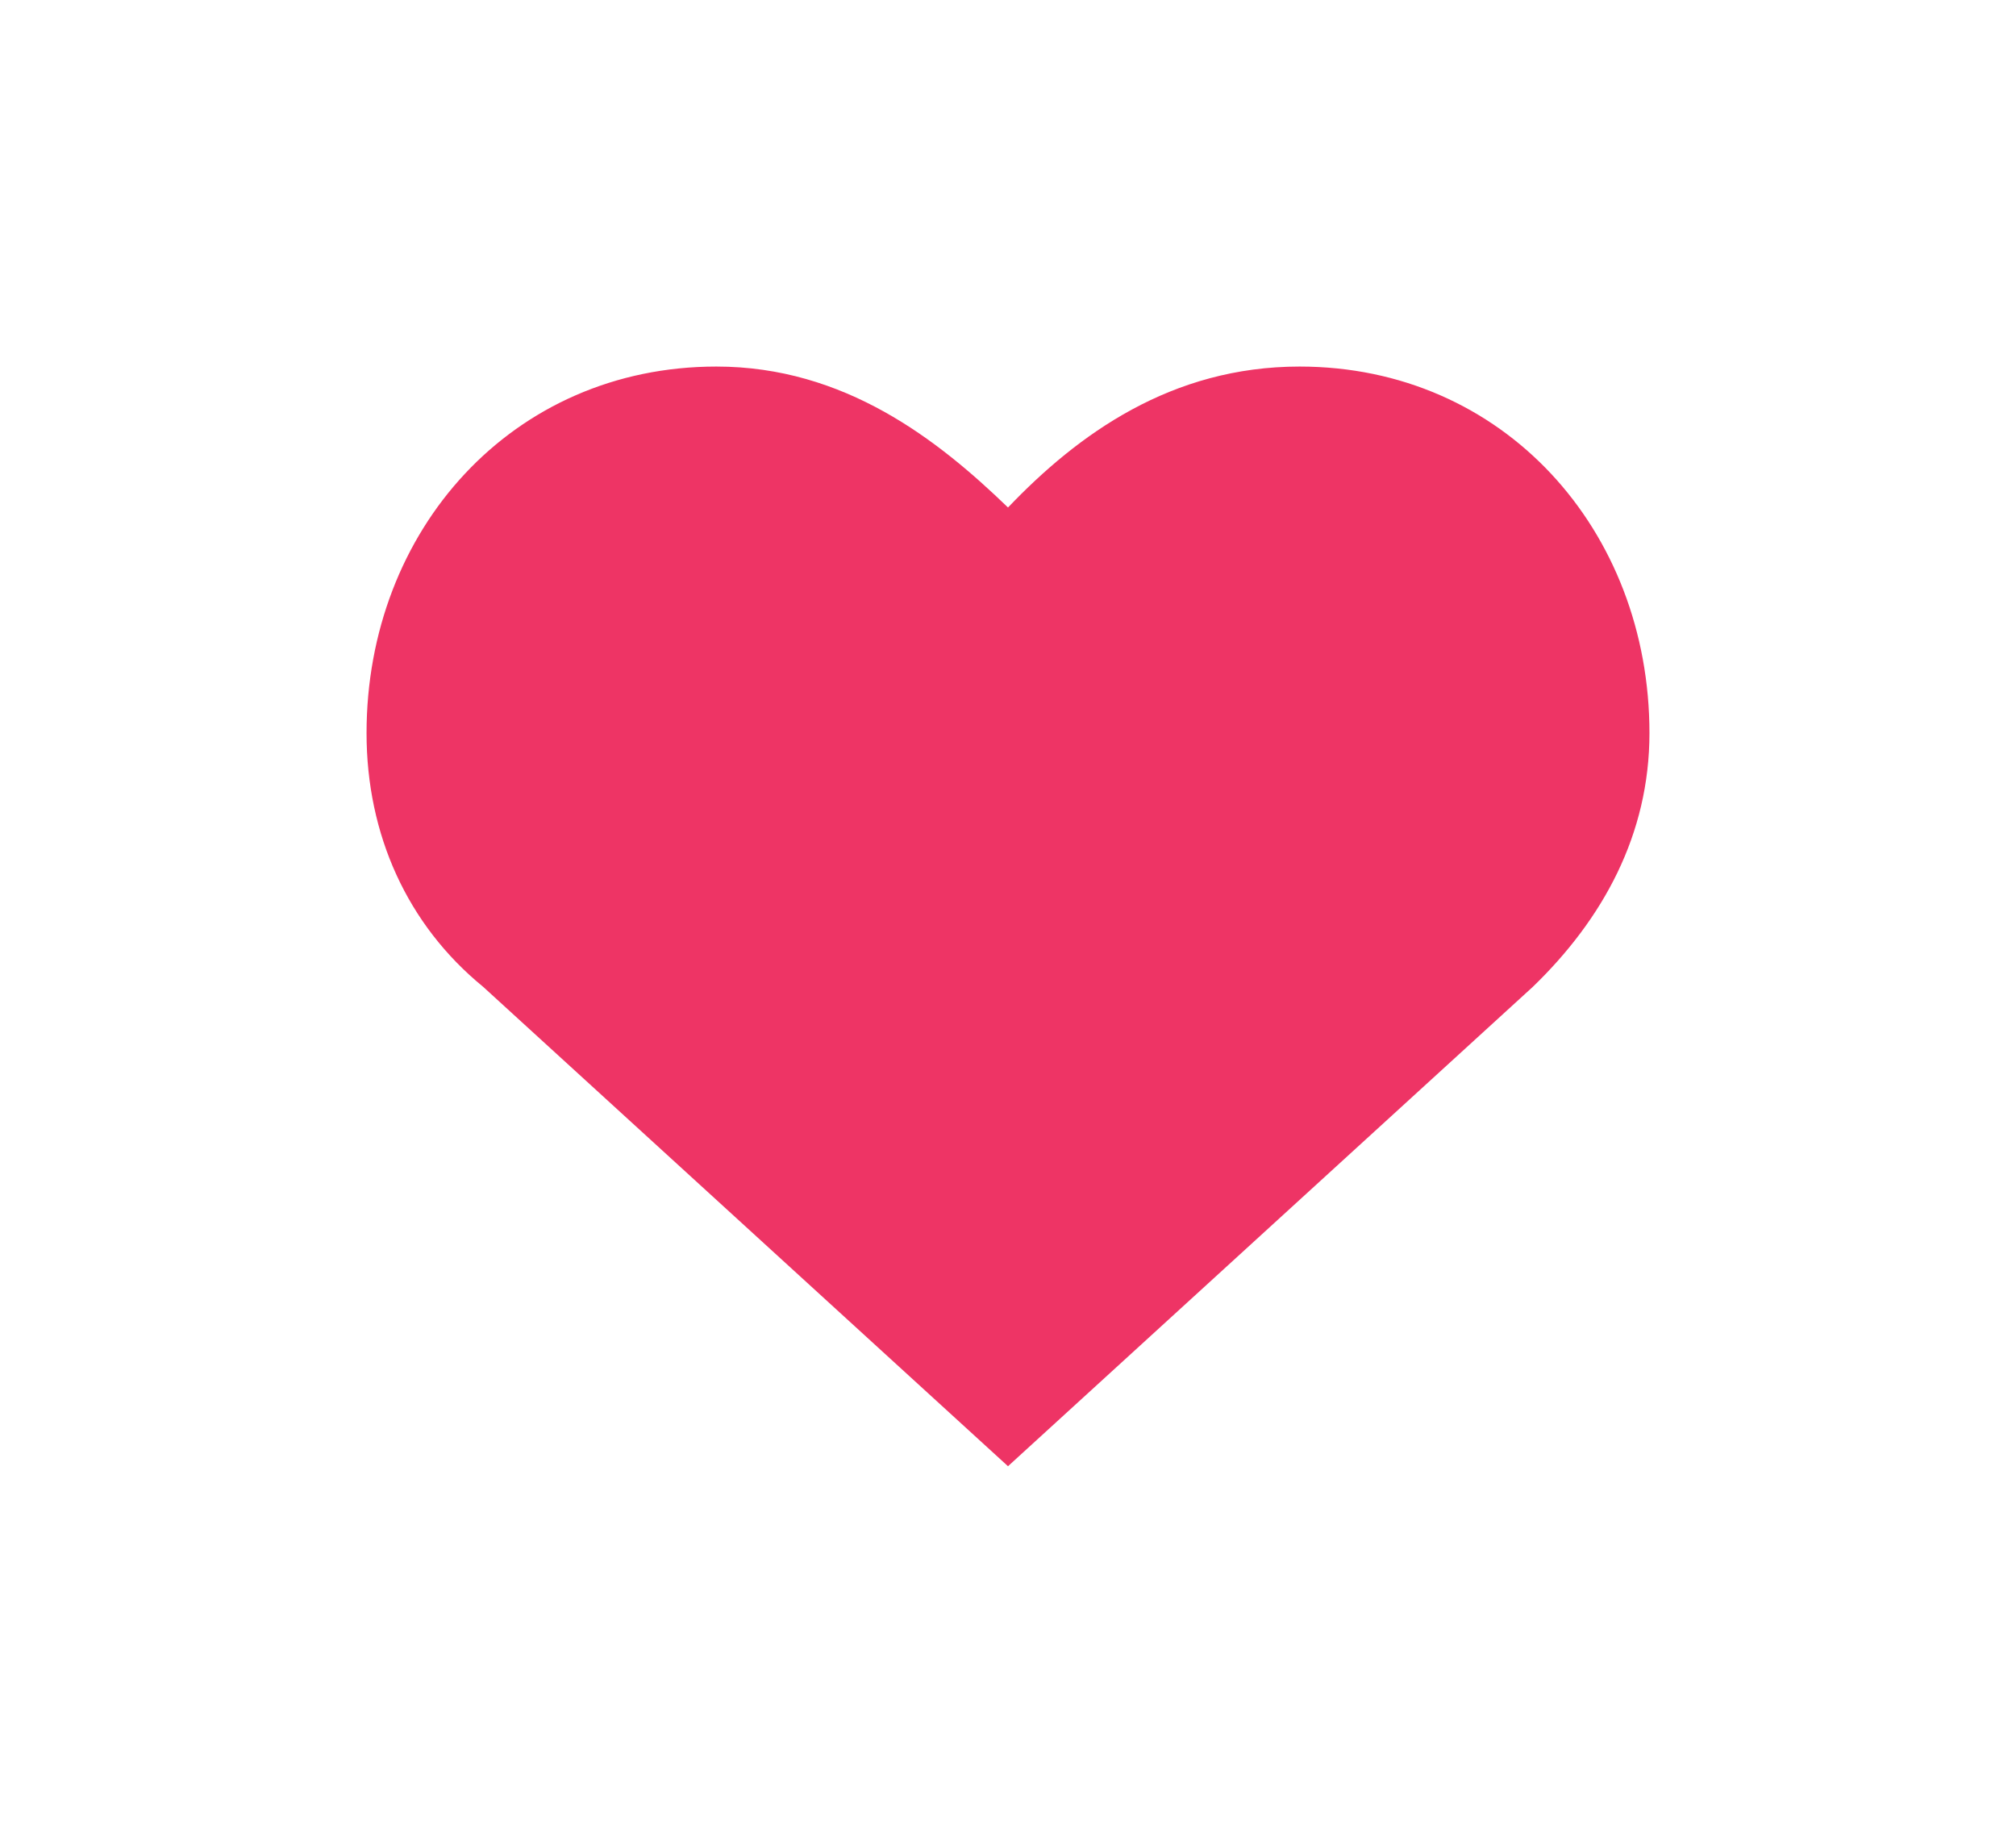 <svg width="22" height="20" viewBox="0 0 22 20" fill="none" xmlns="http://www.w3.org/2000/svg">
<g filter="url(#filter0_d_40257_25157)">
<path d="M14.182 0C12.782 0 11.764 0.738 11 1.538C10.236 0.8 9.218 0 7.818 0C5.591 0 4 1.785 4 4C4 5.108 4.445 6.092 5.273 6.769L11 12L16.727 6.769C17.491 6.031 18 5.108 18 4C18 1.785 16.409 0 14.182 0Z" fill="#EE3465"/>
</g>
<defs>
<filter id="filter0_d_40257_25157" x="0" y="0" width="22" height="20" filterUnits="userSpaceOnUse" color-interpolation-filters="sRGB">
<feFlood flood-opacity="0" result="BackgroundImageFix"/>
<feColorMatrix in="SourceAlpha" type="matrix" values="0 0 0 0 0 0 0 0 0 0 0 0 0 0 0 0 0 0 127 0" result="hardAlpha"/>
<feOffset dy="4"/>
<feGaussianBlur stdDeviation="2"/>
<feComposite in2="hardAlpha" operator="out"/>
<feColorMatrix type="matrix" values="0 0 0 0 0 0 0 0 0 0 0 0 0 0 0 0 0 0 0.25 0"/>
<feBlend mode="normal" in2="BackgroundImageFix" result="effect1_dropShadow_40257_25157"/>
<feBlend mode="normal" in="SourceGraphic" in2="effect1_dropShadow_40257_25157" result="shape"/>
</filter>
</defs>
</svg>
